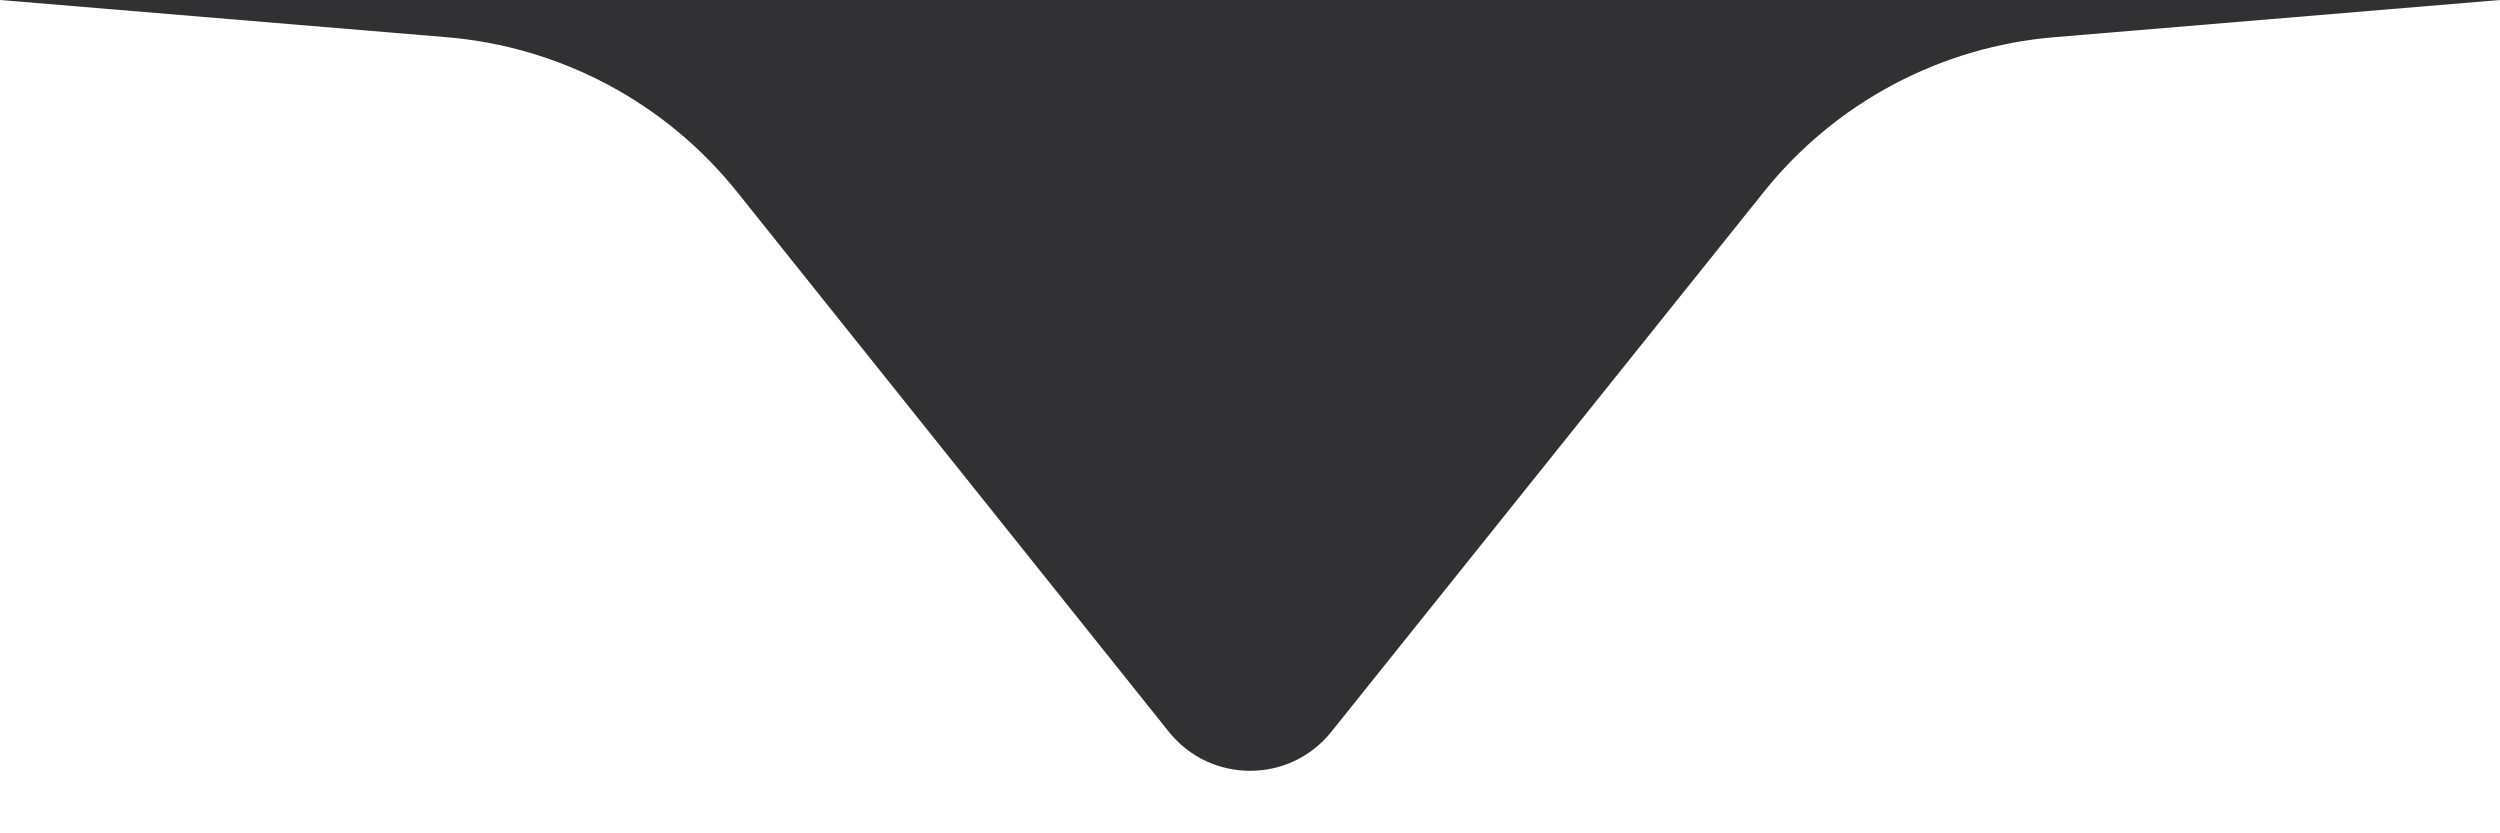 <svg width="24" height="8" viewBox="0 0 24 8" fill="none" xmlns="http://www.w3.org/2000/svg">
<path id="Polygon 4" d="M12.781 7.025C12.381 7.525 11.62 7.525 11.22 7.024L7.078 1.845C6.392 0.986 5.382 0.448 4.286 0.357L-3.11531e-06 -4.95917e-06L12.005 -4.8633e-06L24 5.72205e-06L19.722 0.357C18.628 0.448 17.619 0.985 16.933 1.842L12.781 7.025Z" fill="#08060A" fill-opacity="0.83"/>
</svg>
